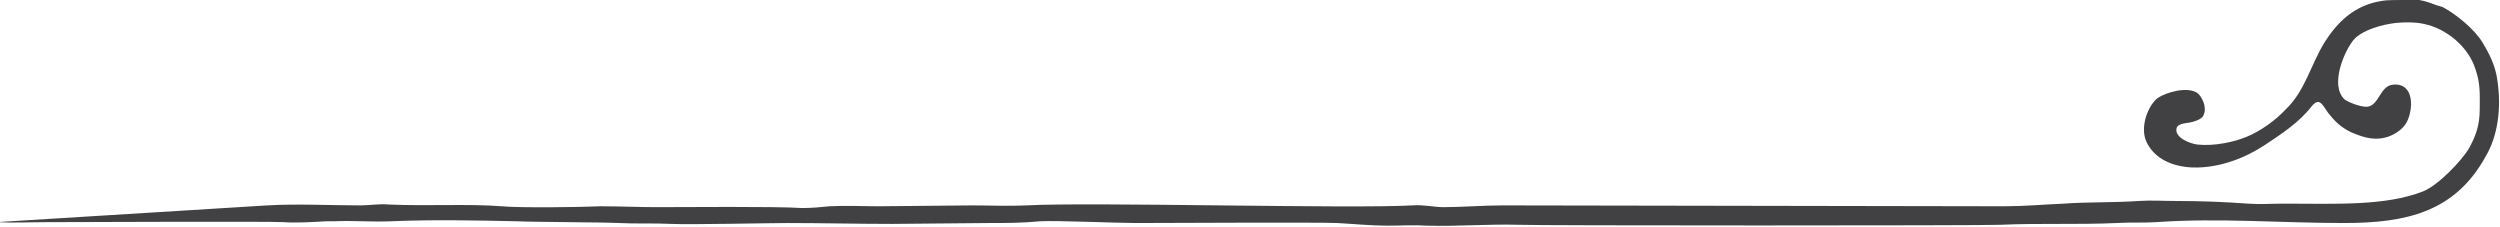 <?xml version="1.0" encoding="utf-8"?>
<!-- Generator: Adobe Illustrator 19.0.0, SVG Export Plug-In . SVG Version: 6.00 Build 0)  -->
<svg version="1.1" id="Layer_1" xmlns="http://www.w3.org/2000/svg" xmlns:xlink="http://www.w3.org/1999/xlink" x="0px" y="0px"
	 viewBox="0 0 283.6 25.7" style="enable-background:new 0 0 283.6 25.7;" xml:space="preserve">
<style type="text/css">
	.st0{fill-rule:evenodd;clip-rule:evenodd;fill:#414042;}
</style>
<path id="XMLID_253_" class="st0" d="M-98.7-911.6c3.5,0.2,7.1,0,10.6,0c1,0,2.1,0.2,3.2,0.1c4.4-0.2,9,0.1,12.8-0.2
	c2.1-0.2,9.1-0.1,11.2,0c2.2,0,4.3-0.1,6.3-0.1c3.1,0,13.6,0.1,16.6-0.1c1.1,0,2.1,0.1,3.1,0.2c1.8,0.1,3.7,0,5.6,0
	c1.9,0,8.7,0.1,10.6,0.1c2,0,4.1-0.1,6.1,0c7.3,0.4,36.7-0.4,43.8,0c1.3,0.1,2.5-0.2,3.5-0.2c2.2,0,4.5,0.2,6.8,0.2
	c2.3,0,54.5-0.1,56.9-0.1c2.2,0,4.4,0.2,6.7,0.3c2.8,0.2,5.6,0.1,8.5,0.3c1.4,0.1,2.9,0,4.3,0c2.7,0,5.4-0.1,8.1-0.3
	c1.4-0.1,2.7,0,4.1,0c5.8,0,11.5-0.3,15.8,1.4c1.7,0.7,4.3,3.4,5.2,4.9c0.7,1.3,1.2,2.5,1.2,4.4c0,1.7,0.1,2.9-0.5,4.6
	c-0.8,2.5-3.3,4.6-5.9,5.1c-0.9,0.2-2,0.2-3.1,0.1c-1.7-0.2-3.7-0.8-4.7-1.8c-1.1-1.2-2.9-5.3-1.1-6.9c0.4-0.3,1.9-0.9,2.6-0.8
	c1.3,0.2,1.4,2.4,2.9,2.5c2.4,0.2,2.3-2.8,1.5-4.3c-0.5-0.9-1.6-1.5-2.4-1.7c-1.6-0.4-2.9,0.2-3.9,0.6c-1.2,0.6-1.8,1.2-2.6,2.2
	c-0.7,1-1,1.8-1.9,0.7c-1.4-1.8-3.4-3.1-5.2-4.3c-2.1-1.4-5.1-2.7-8.3-2.6c-2.3,0.1-4.3,1-5.2,2.9c-0.8,1.7,0.2,4.2,1.3,5
	c0.9,0.6,3.2,1.3,4.4,0.6c0.5-0.3,1.3-1.7,0.7-2.7c-0.3-0.4-1-0.6-1.5-0.7c-0.5-0.1-1.4-0.1-1.5-0.7c-0.2-1,1.5-1.7,2.4-1.8
	c1.9-0.2,4.2,0.3,5.6,0.9c1.5,0.6,3.3,1.9,4.4,3.1c2.2,2.1,2.8,5,4.4,7.6c1.4,2.2,3.3,4.2,6.5,4.7c0.5,0.1,1.6,0.1,2.3,0.1
	c1.3,0.1,1.9,0.1,3.1-0.3c0.5-0.2,1.1-0.4,1.5-0.5c1.5-0.8,3.6-2.5,4.5-4c0.8-1.3,1.5-2.7,1.7-4.3c0.5-3.3,0-6.4-1.3-8.6
	c-3.5-6.4-9.1-7.6-16.1-7.6c-7.1,0-14.2,0.6-21.3,0.1c-1.5-0.1-3,0-4.5-0.1c-4.4-0.2-8.8,0-13.2-0.2c-1.5-0.1-53.1-0.1-54.6,0
	c-3.5,0.1-7-0.2-10.4-0.1c-1.5,0.1-3,0-4.5,0c-1.9,0-3.8,0.2-5.7,0.3c-1.9,0.1-20.9,0-22.9,0c-2,0-8.9,0.3-10.8,0.2
	c-2-0.2-3.9-0.2-5.9-0.2c-2,0-8.9-0.1-10.9-0.1c-4,0-7.9,0.1-11.9,0.1c-1.9,0-11.2-0.2-13.1-0.1c-2,0.1-4,0-6,0.1
	c-2.2,0.1-9.4,0.1-11.6,0.2c-4.7,0.1-9.5,0.2-14.2,0c-2.3-0.1-4.2,0.1-6.5,0c-0.2,0-0.6,0-0.9,0c-1.5-0.1-3.7-0.2-4.8-0.1
	c-1.5,0.1-25.3,0-26.8,0c-1.9,0-3.9-0.1-5.8,0"/>
<path id="XMLID_1_" class="st0" d="M30.3,23.3c3.5-0.2,7.1,0,10.6,0c1,0,2.1-0.2,3.2-0.1c4.4,0.2,9-0.1,12.8,0.2
	c2.1,0.2,9.1,0.1,11.2,0c2.2,0,4.3,0.1,6.3,0.1c3.1,0,13.6-0.1,16.6,0.1c1.1,0,2.1-0.1,3.1-0.2c1.8-0.1,3.7,0,5.6,0
	c1.9,0,8.7-0.1,10.6-0.1c2,0,4.1,0.1,6.1,0c7.3-0.4,36.7,0.4,43.8,0c1.3-0.1,2.5,0.2,3.5,0.2c2.2,0,4.5-0.2,6.8-0.2
	c2.3,0,54.5,0.1,56.9,0.1c2.2,0,4.4-0.2,6.7-0.3c2.8-0.2,5.6-0.1,8.5-0.3c1.4-0.1,2.9,0,4.3,0c2.7,0,5.4,0.1,8.1,0.3
	c1.4,0.1,2.7,0,4.1,0c5.8,0,11.5,0.3,15.8-1.4c1.7-0.7,4.3-3.4,5.2-4.9c0.7-1.3,1.2-2.5,1.2-4.4c0-1.7,0.1-2.9-0.5-4.6
	c-0.8-2.5-3.3-4.6-5.9-5.1c-0.9-0.2-2-0.2-3.1-0.1c-1.7,0.2-3.7,0.8-4.7,1.8c-1.1,1.2-2.9,5.3-1.1,6.9c0.4,0.3,1.9,0.9,2.6,0.8
	c1.3-0.2,1.4-2.4,2.9-2.5c2.4-0.2,2.3,2.8,1.5,4.3c-0.5,0.9-1.6,1.5-2.4,1.7c-1.6,0.4-2.9-0.2-3.9-0.6c-1.2-0.6-1.8-1.2-2.6-2.2
	c-0.7-1-1-1.8-1.9-0.7c-1.4,1.8-3.4,3.1-5.2,4.3c-2.1,1.4-5.1,2.7-8.3,2.6c-2.3-0.1-4.3-1-5.2-2.9c-0.8-1.7,0.2-4.2,1.3-5
	c0.9-0.6,3.2-1.3,4.4-0.6c0.5,0.3,1.3,1.7,0.7,2.7c-0.3,0.4-1,0.6-1.5,0.7c-0.5,0.1-1.4,0.1-1.5,0.7c-0.2,1,1.5,1.7,2.4,1.8
	c1.9,0.2,4.2-0.3,5.6-0.9c1.5-0.6,3.3-1.9,4.4-3.1c2.2-2.1,2.8-5,4.4-7.6c1.4-2.2,3.3-4.2,6.5-4.7c0.5-0.1,1.6-0.1,2.3-0.1
	c1.3-0.1,1.9-0.1,3.1,0.3c0.5,0.2,1.1,0.4,1.5,0.5c1.5,0.8,3.6,2.5,4.5,4c0.8,1.3,1.5,2.7,1.7,4.3c0.5,3.3,0,6.4-1.3,8.6
	c-3.5,6.4-9.1,7.6-16.1,7.6c-7.1,0-14.2-0.6-21.3-0.1c-1.5,0.1-3,0-4.5,0.1c-4.4,0.2-8.8,0-13.2,0.2c-1.5,0.1-53.1,0.1-54.6,0
	c-3.5-0.1-7,0.2-10.4,0.1c-1.5-0.1-3,0-4.5,0c-1.9,0-3.8-0.2-5.7-0.3c-1.9-0.1-20.9,0-22.9,0c-2,0-8.9-0.3-10.8-0.2
	c-2,0.2-3.9,0.2-5.9,0.2c-2,0-8.9,0.1-10.9,0.1c-4,0-7.9-0.1-11.9-0.1c-1.9,0-11.2,0.2-13.1,0.1c-2-0.1-4,0-6-0.1
	c-2.2-0.1-9.4-0.1-11.6-0.2c-4.7-0.1-9.5-0.2-14.2,0c-2.3,0.1-4.2-0.1-6.5,0c-0.2,0-0.6,0-0.9,0c-1.5,0.1-3.7,0.2-4.8,0.1
	c-1.5-0.1-25.3,0-26.8,0c-1.9,0-3.9,0.1-5.8,0"/>
</svg>
